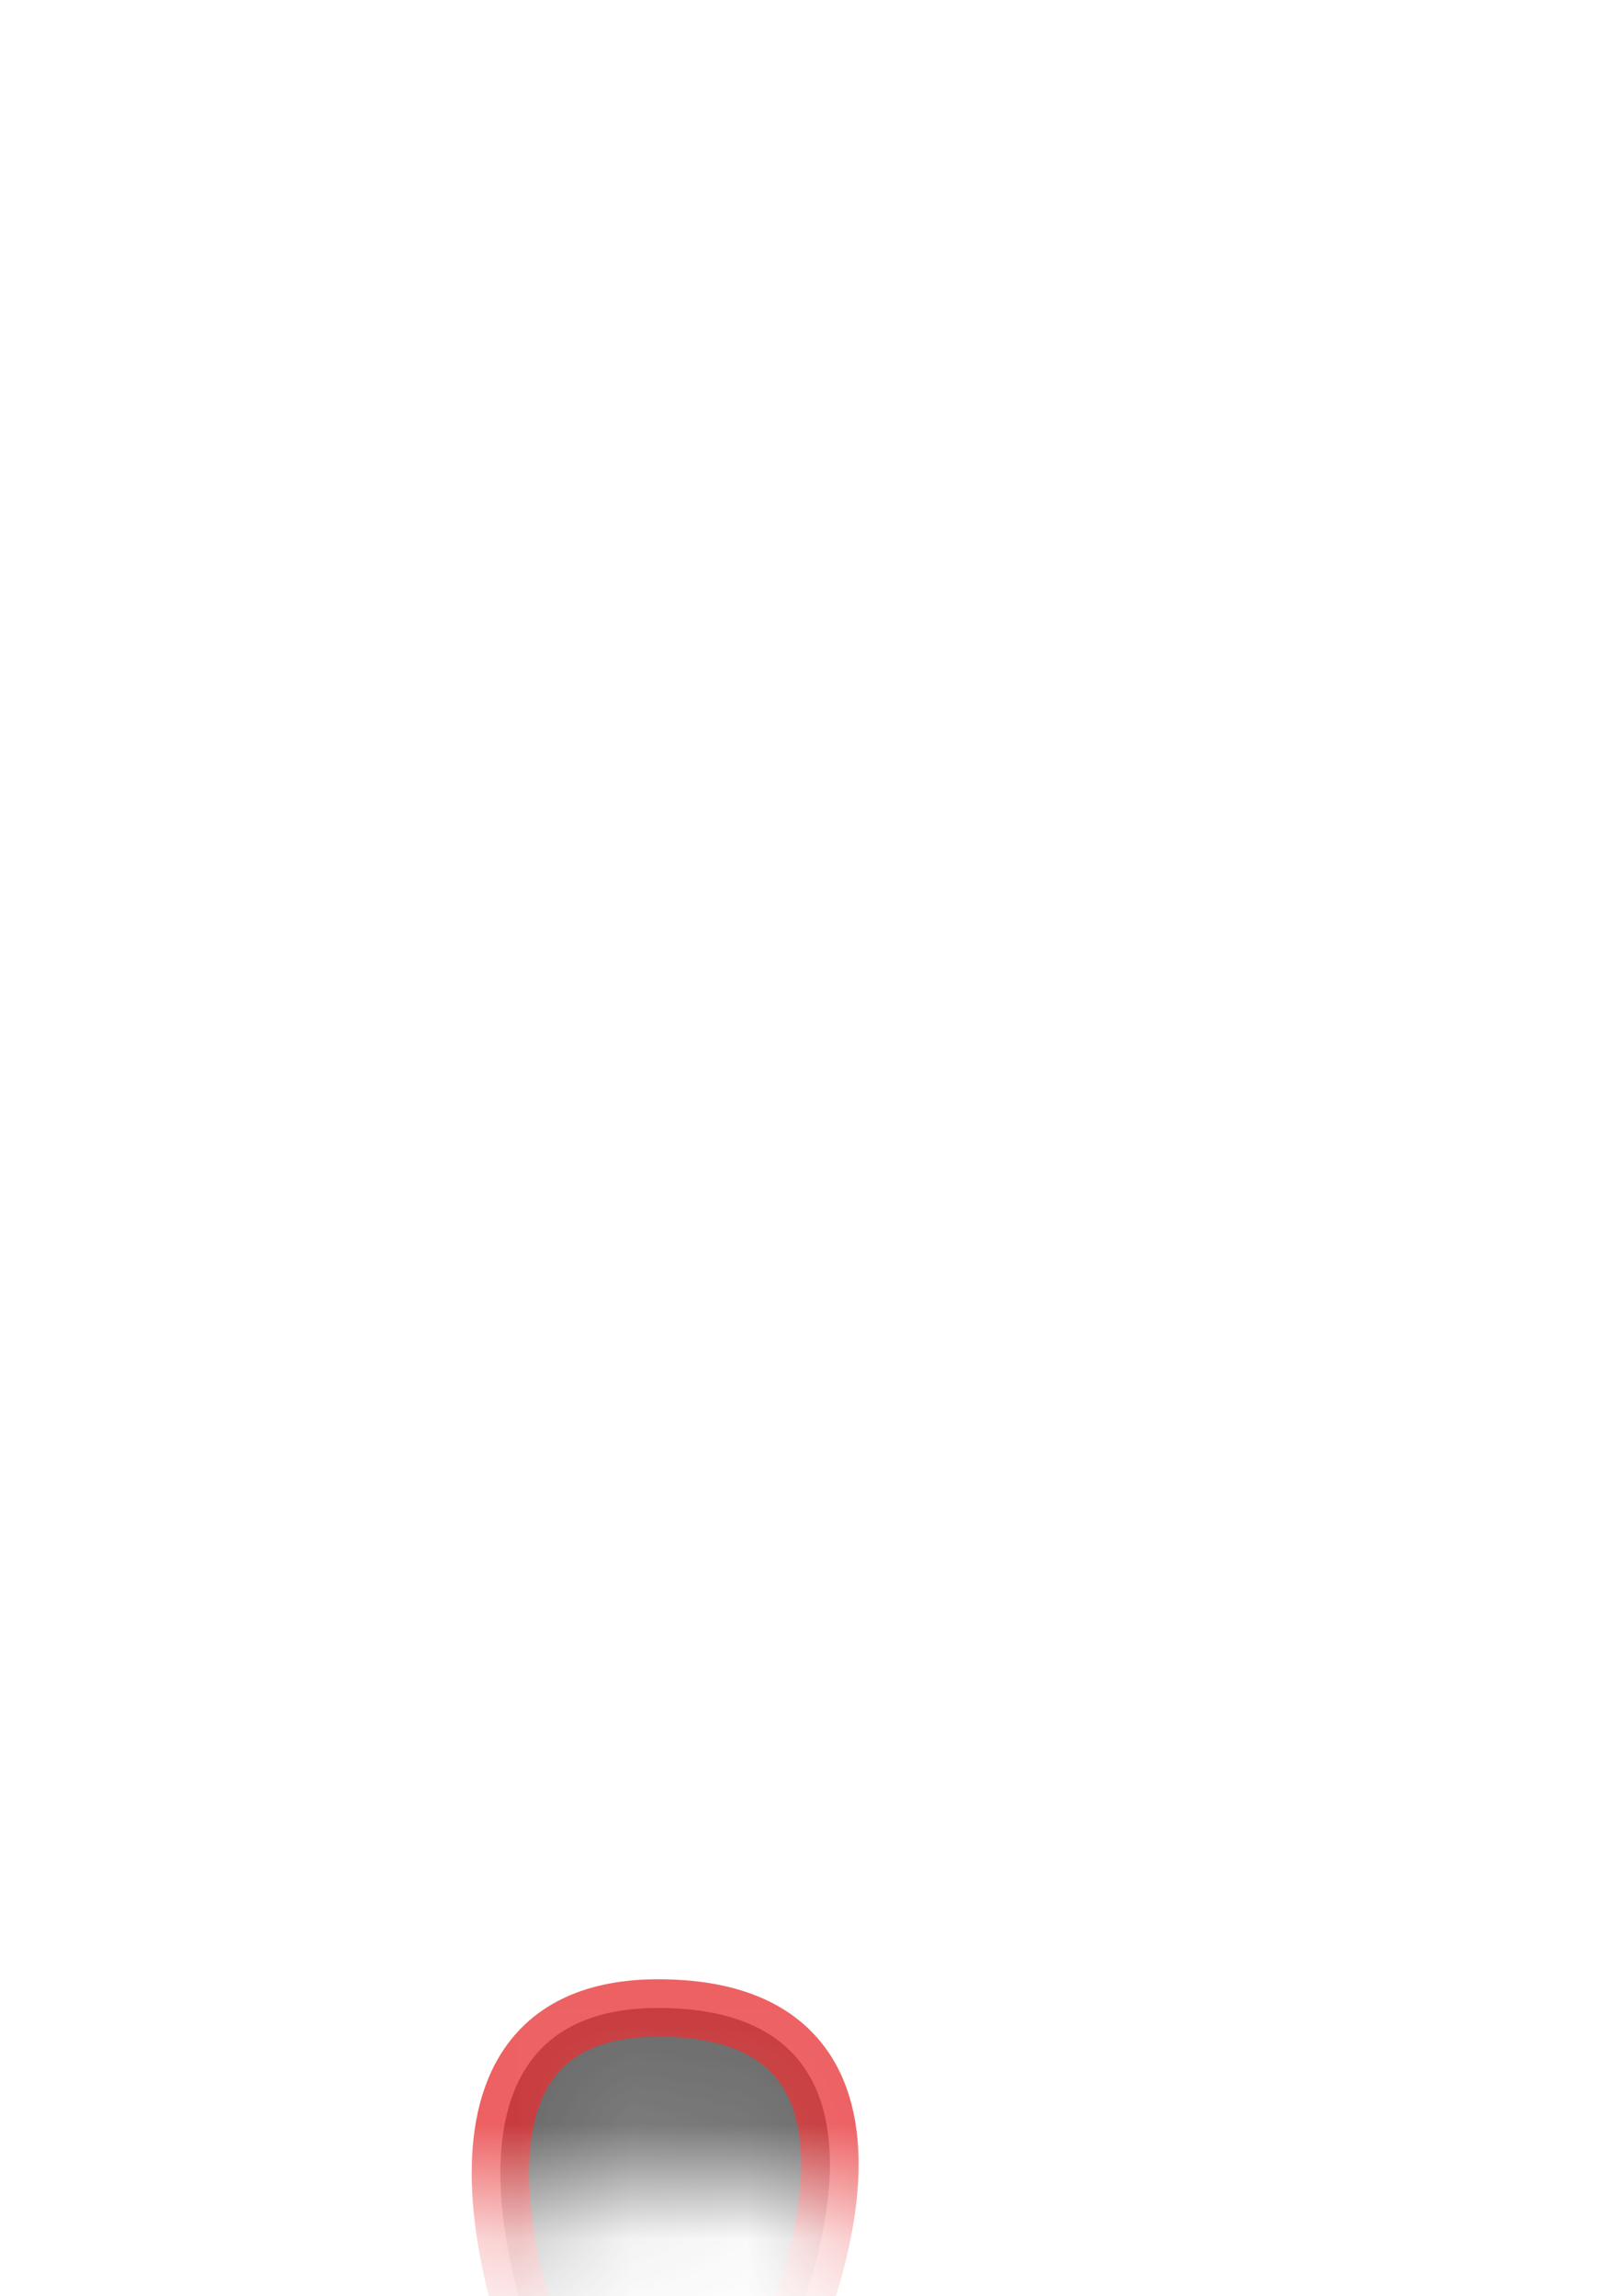 <svg width="14" height="20" viewBox="0 0 14 20" fill="none" xmlns="http://www.w3.org/2000/svg">
<mask id="mask0_289_9791" style="mask-type:luminance" maskUnits="userSpaceOnUse" x="0" y="11" width="11" height="9">
<path d="M1.744 13.54C1.614 13.69 1.484 13.839 1.354 14.009C0.244 15.63 -0.416 17.169 0.954 18.39C1.904 19.119 3.294 19.32 4.834 19.34C5.104 19.34 5.334 19.189 5.474 18.97C5.754 18.54 6.284 18.739 6.914 19.169C7.104 19.299 7.324 19.38 7.554 19.39C8.094 19.419 8.554 19.309 8.974 19.079C9.904 18.579 10.404 17.54 10.334 16.489C10.314 16.079 10.244 15.68 10.144 15.29C9.954 14.489 9.484 13.79 8.824 13.3C6.134 11.339 3.754 11.3 1.744 13.55V13.54Z" fill="white"/>
</mask>
<g mask="url(#mask0_289_9791)">
<path opacity="0.75" d="M6.803 20.549C6.803 20.549 8.283 17.489 5.733 17.489C3.473 17.489 4.683 20.519 4.683 20.519L6.803 20.549Z" fill="#3A3A3A" stroke="#E62C2F" stroke-width="0.5" stroke-linecap="round" stroke-linejoin="round"/>
</g>
</svg>
